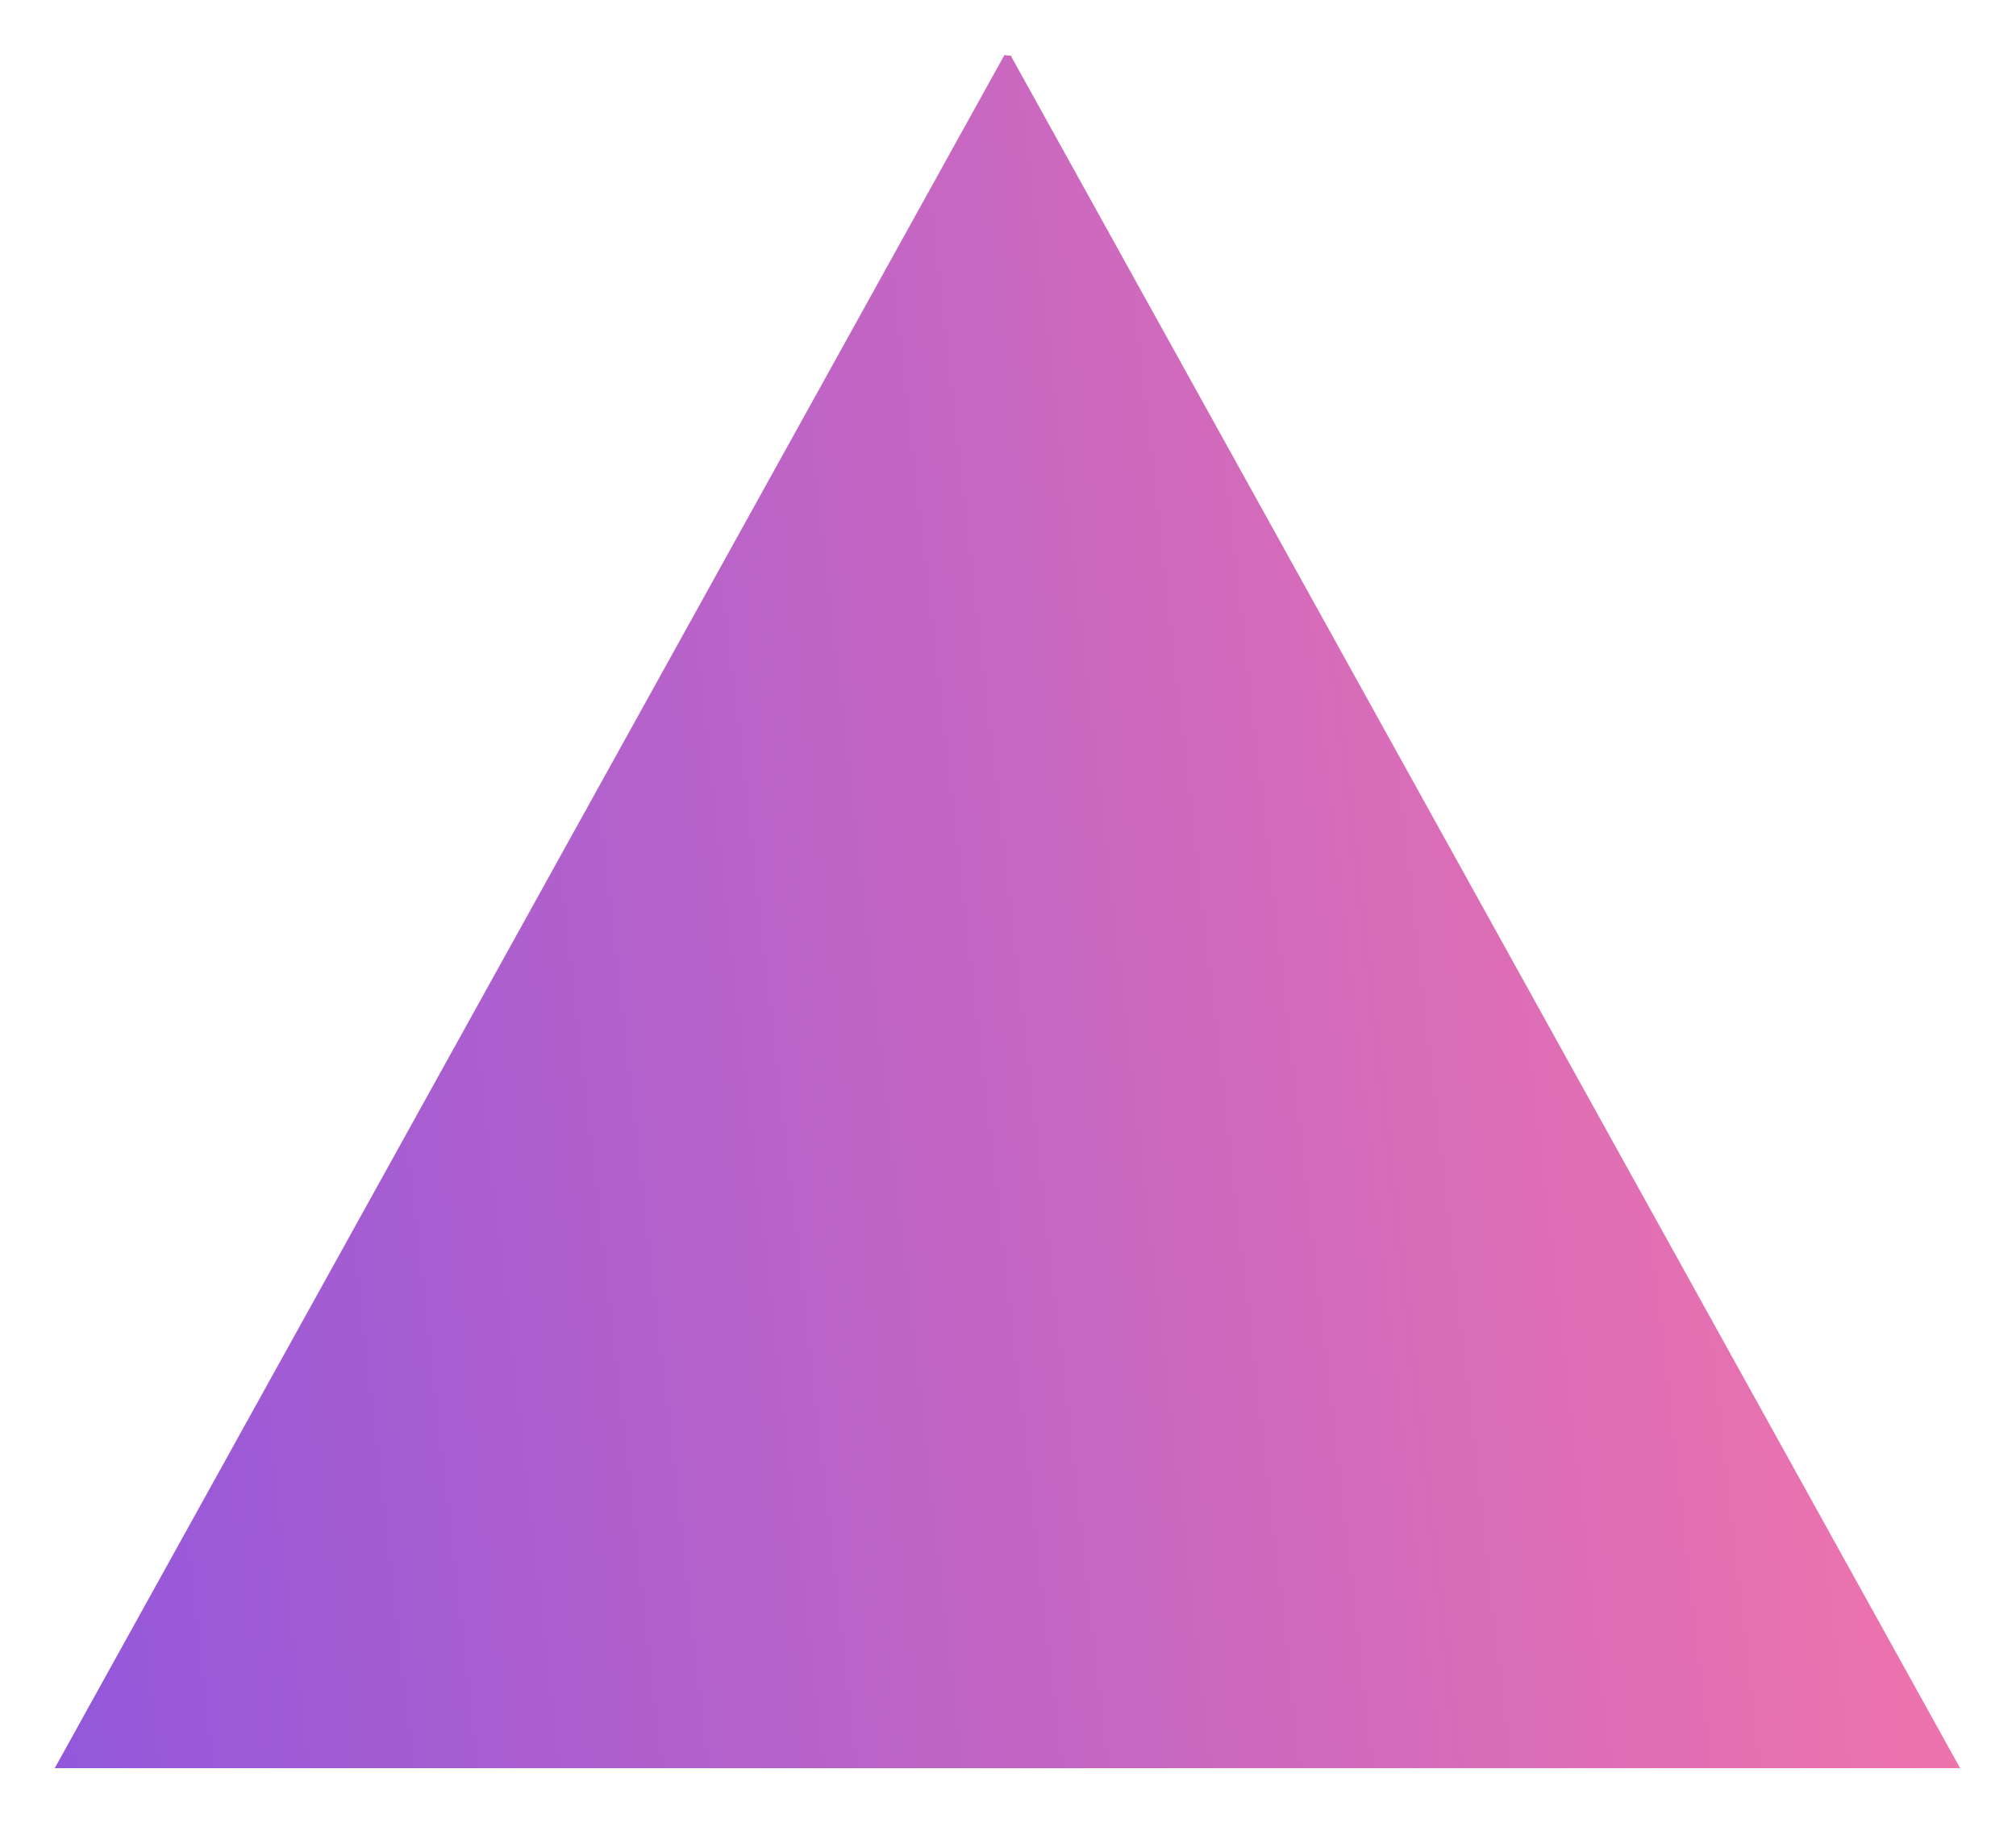 <svg width="754" height="682" viewBox="0 0 754 682" fill="none" xmlns="http://www.w3.org/2000/svg">
<g filter="url(#filter0_f_275_260)">
<path fill-rule="evenodd" clip-rule="evenodd" d="M375.65 20.609C376.45 20.687 377.251 20.767 378.05 20.849L733.104 661.418H20.463L375.65 20.609Z" fill="url(#paint0_linear_275_260)"/>
</g>
<defs>
<filter id="filter0_f_275_260" x="0.463" y="0.609" width="752.641" height="680.809" filterUnits="userSpaceOnUse" color-interpolation-filters="sRGB">
<feFlood flood-opacity="0" result="BackgroundImageFix"/>
<feBlend mode="normal" in="SourceGraphic" in2="BackgroundImageFix" result="shape"/>
<feGaussianBlur stdDeviation="10" result="effect1_foregroundBlur_275_260"/>
</filter>
<linearGradient id="paint0_linear_275_260" x1="-84.753" y1="458.17" x2="823.219" y2="354.961" gradientUnits="userSpaceOnUse">
<stop stop-color="#8954E1"/>
<stop offset="1" stop-color="#FE78A5"/>
</linearGradient>
</defs>
</svg>
